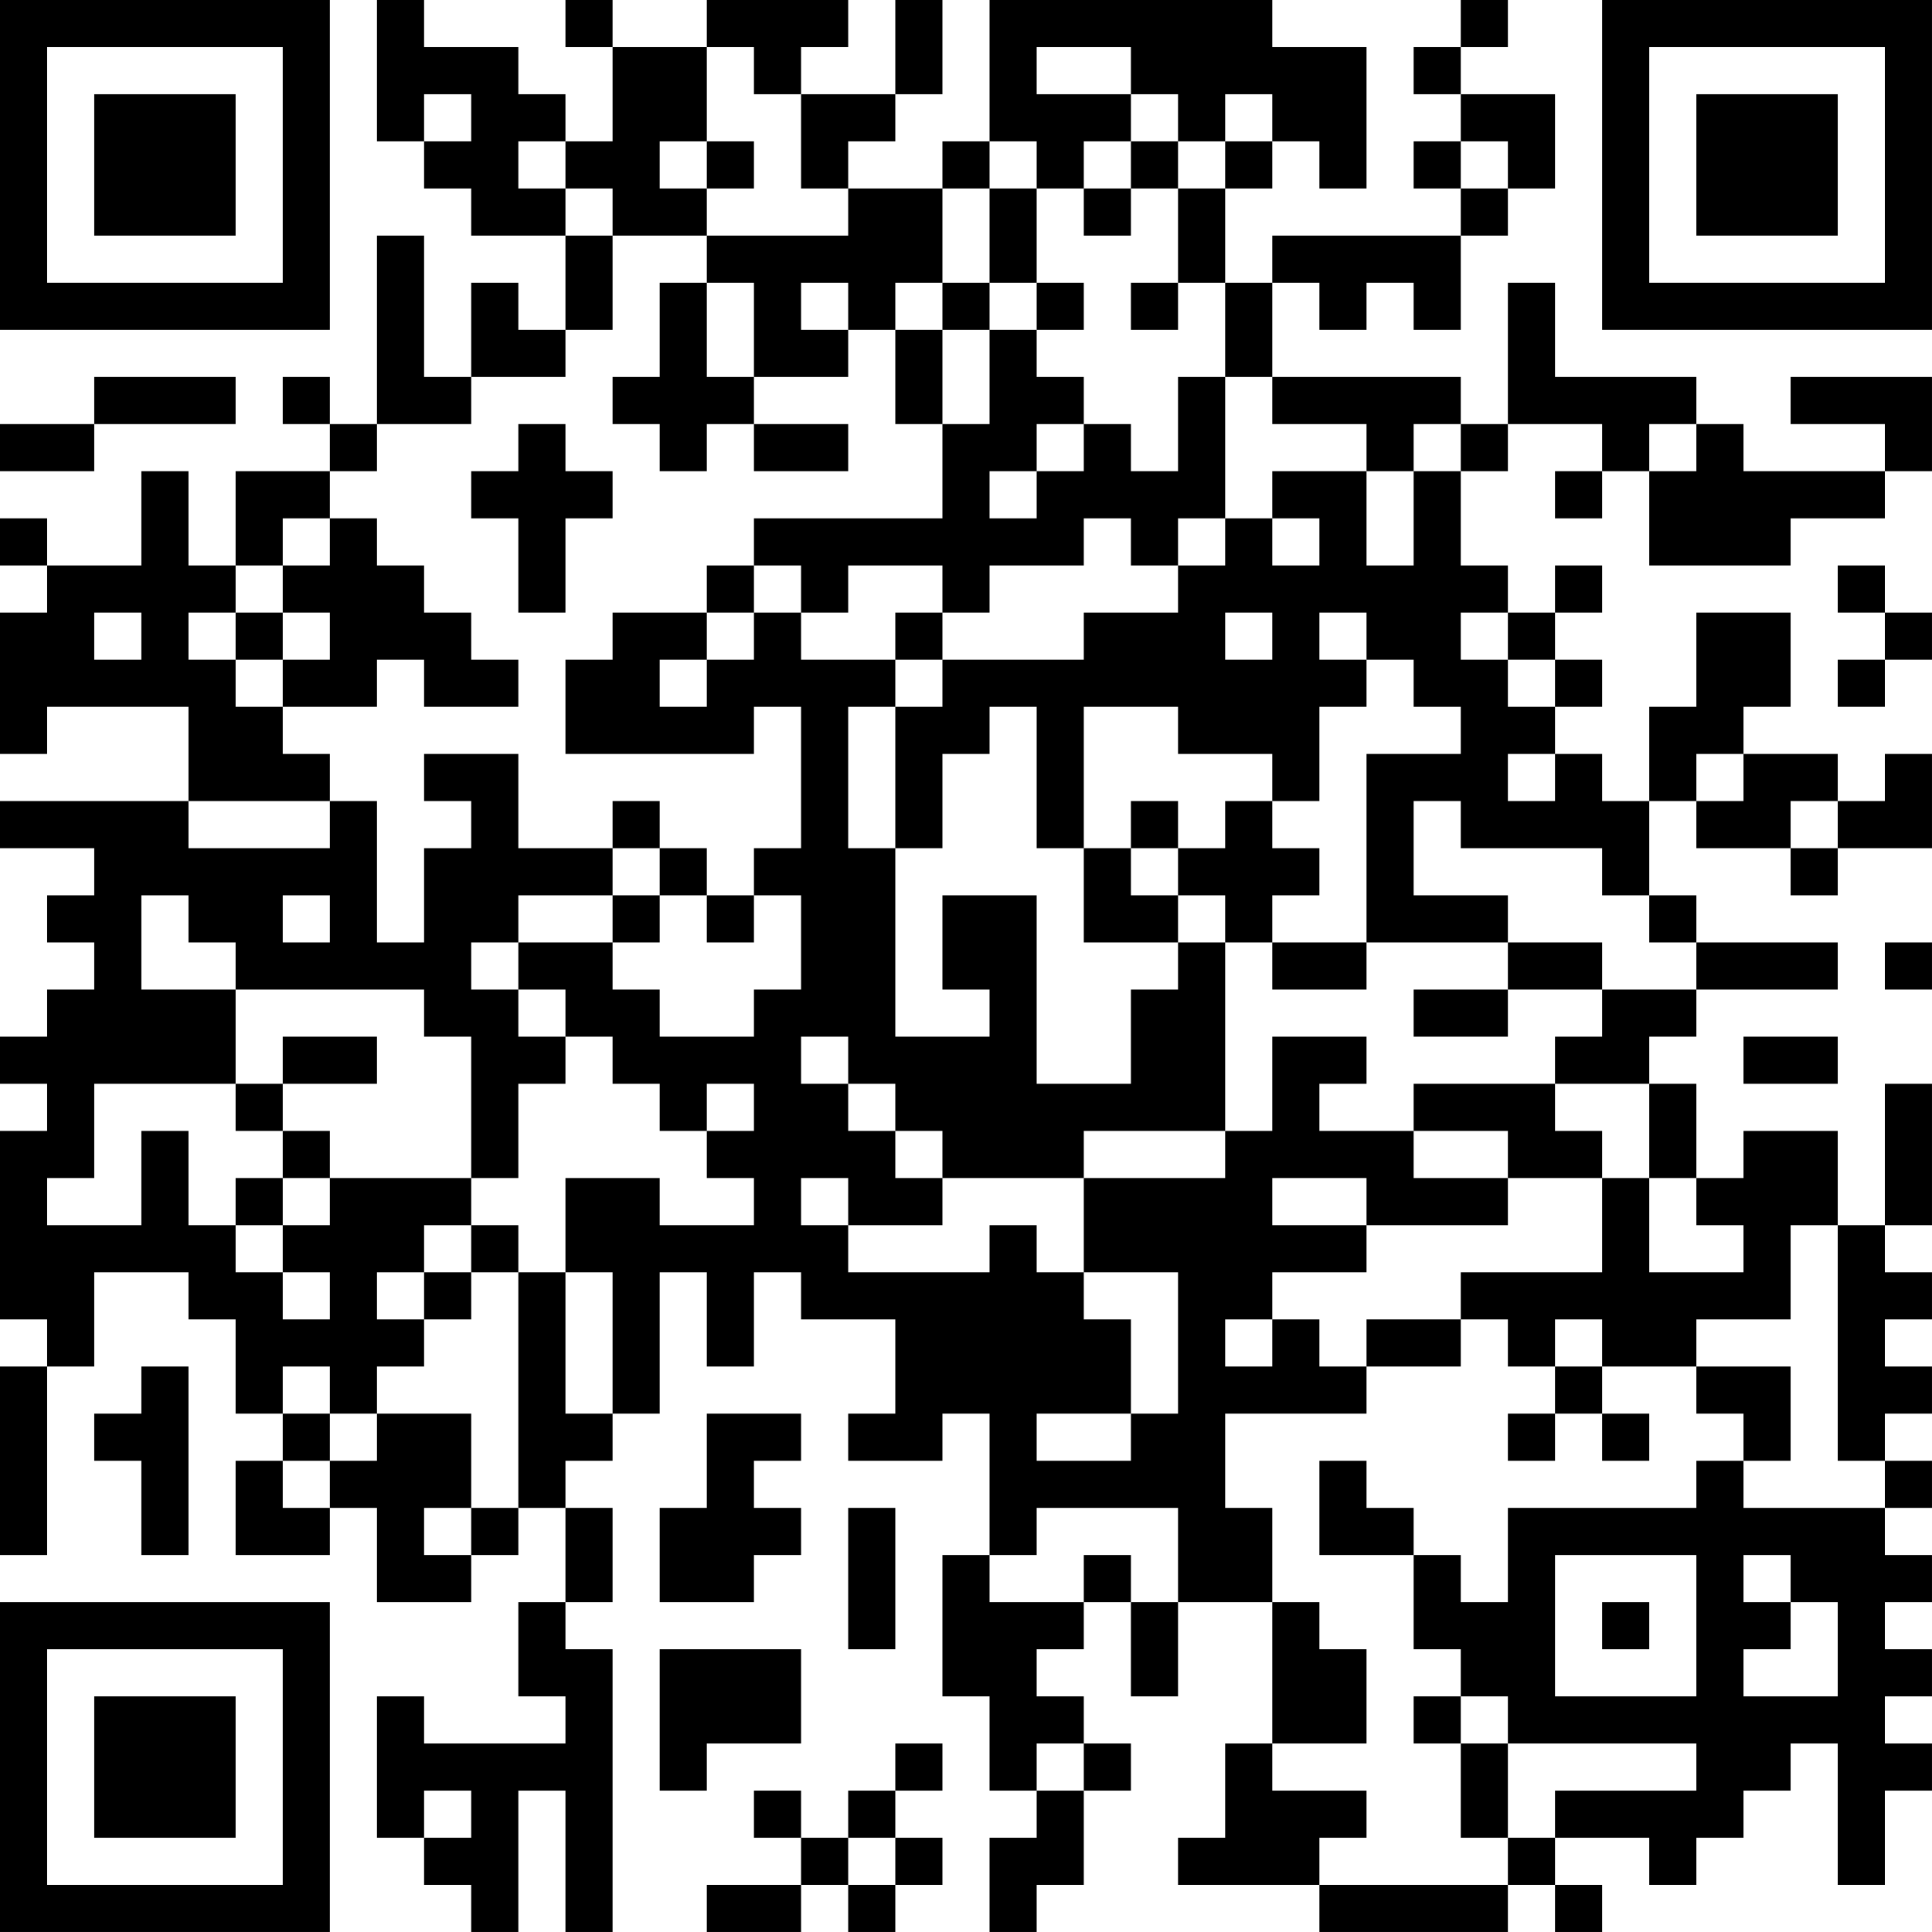 <?xml version="1.0" encoding="UTF-8"?>
<svg xmlns="http://www.w3.org/2000/svg" version="1.1" width="200" height="200" viewBox="0 0 200 200"><rect x="0" y="0" width="200" height="200" fill="#ffffff"/><g transform="scale(4.878)"><g transform="translate(0,0)"><path fill-rule="evenodd" d="M8 0L8 3L9 3L9 4L10 4L10 5L12 5L12 7L11 7L11 6L10 6L10 8L9 8L9 5L8 5L8 9L7 9L7 8L6 8L6 9L7 9L7 10L5 10L5 12L4 12L4 10L3 10L3 12L1 12L1 11L0 11L0 12L1 12L1 13L0 13L0 16L1 16L1 15L4 15L4 17L0 17L0 18L2 18L2 19L1 19L1 20L2 20L2 21L1 21L1 22L0 22L0 23L1 23L1 24L0 24L0 28L1 28L1 29L0 29L0 33L1 33L1 29L2 29L2 27L4 27L4 28L5 28L5 30L6 30L6 31L5 31L5 33L7 33L7 32L8 32L8 34L10 34L10 33L11 33L11 32L12 32L12 34L11 34L11 36L12 36L12 37L9 37L9 36L8 36L8 39L9 39L9 40L10 40L10 41L11 41L11 38L12 38L12 41L13 41L13 35L12 35L12 34L13 34L13 32L12 32L12 31L13 31L13 30L14 30L14 27L15 27L15 29L16 29L16 27L17 27L17 28L19 28L19 30L18 30L18 31L20 31L20 30L21 30L21 33L20 33L20 36L21 36L21 38L22 38L22 39L21 39L21 41L22 41L22 40L23 40L23 38L24 38L24 37L23 37L23 36L22 36L22 35L23 35L23 34L24 34L24 36L25 36L25 34L27 34L27 37L26 37L26 39L25 39L25 40L28 40L28 41L32 41L32 40L33 40L33 41L34 41L34 40L33 40L33 39L35 39L35 40L36 40L36 39L37 39L37 38L38 38L38 37L39 37L39 40L40 40L40 38L41 38L41 37L40 37L40 36L41 36L41 35L40 35L40 34L41 34L41 33L40 33L40 32L41 32L41 31L40 31L40 30L41 30L41 29L40 29L40 28L41 28L41 27L40 27L40 26L41 26L41 23L40 23L40 26L39 26L39 24L37 24L37 25L36 25L36 23L35 23L35 22L36 22L36 21L39 21L39 20L36 20L36 19L35 19L35 17L36 17L36 18L38 18L38 19L39 19L39 18L41 18L41 16L40 16L40 17L39 17L39 16L37 16L37 15L38 15L38 13L36 13L36 15L35 15L35 17L34 17L34 16L33 16L33 15L34 15L34 14L33 14L33 13L34 13L34 12L33 12L33 13L32 13L32 12L31 12L31 10L32 10L32 9L34 9L34 10L33 10L33 11L34 11L34 10L35 10L35 12L38 12L38 11L40 11L40 10L41 10L41 8L38 8L38 9L40 9L40 10L37 10L37 9L36 9L36 8L33 8L33 6L32 6L32 9L31 9L31 8L27 8L27 6L28 6L28 7L29 7L29 6L30 6L30 7L31 7L31 5L32 5L32 4L33 4L33 2L31 2L31 1L32 1L32 0L31 0L31 1L30 1L30 2L31 2L31 3L30 3L30 4L31 4L31 5L27 5L27 6L26 6L26 4L27 4L27 3L28 3L28 4L29 4L29 1L27 1L27 0L21 0L21 3L20 3L20 4L18 4L18 3L19 3L19 2L20 2L20 0L19 0L19 2L17 2L17 1L18 1L18 0L15 0L15 1L13 1L13 0L12 0L12 1L13 1L13 3L12 3L12 2L11 2L11 1L9 1L9 0ZM15 1L15 3L14 3L14 4L15 4L15 5L13 5L13 4L12 4L12 3L11 3L11 4L12 4L12 5L13 5L13 7L12 7L12 8L10 8L10 9L8 9L8 10L7 10L7 11L6 11L6 12L5 12L5 13L4 13L4 14L5 14L5 15L6 15L6 16L7 16L7 17L4 17L4 18L7 18L7 17L8 17L8 20L9 20L9 18L10 18L10 17L9 17L9 16L11 16L11 18L13 18L13 19L11 19L11 20L10 20L10 21L11 21L11 22L12 22L12 23L11 23L11 25L10 25L10 22L9 22L9 21L5 21L5 20L4 20L4 19L3 19L3 21L5 21L5 23L2 23L2 25L1 25L1 26L3 26L3 24L4 24L4 26L5 26L5 27L6 27L6 28L7 28L7 27L6 27L6 26L7 26L7 25L10 25L10 26L9 26L9 27L8 27L8 28L9 28L9 29L8 29L8 30L7 30L7 29L6 29L6 30L7 30L7 31L6 31L6 32L7 32L7 31L8 31L8 30L10 30L10 32L9 32L9 33L10 33L10 32L11 32L11 27L12 27L12 30L13 30L13 27L12 27L12 25L14 25L14 26L16 26L16 25L15 25L15 24L16 24L16 23L15 23L15 24L14 24L14 23L13 23L13 22L12 22L12 21L11 21L11 20L13 20L13 21L14 21L14 22L16 22L16 21L17 21L17 19L16 19L16 18L17 18L17 15L16 15L16 16L12 16L12 14L13 14L13 13L15 13L15 14L14 14L14 15L15 15L15 14L16 14L16 13L17 13L17 14L19 14L19 15L18 15L18 18L19 18L19 22L21 22L21 21L20 21L20 19L22 19L22 23L24 23L24 21L25 21L25 20L26 20L26 24L23 24L23 25L20 25L20 24L19 24L19 23L18 23L18 22L17 22L17 23L18 23L18 24L19 24L19 25L20 25L20 26L18 26L18 25L17 25L17 26L18 26L18 27L21 27L21 26L22 26L22 27L23 27L23 28L24 28L24 30L22 30L22 31L24 31L24 30L25 30L25 27L23 27L23 25L26 25L26 24L27 24L27 22L29 22L29 23L28 23L28 24L30 24L30 25L32 25L32 26L29 26L29 25L27 25L27 26L29 26L29 27L27 27L27 28L26 28L26 29L27 29L27 28L28 28L28 29L29 29L29 30L26 30L26 32L27 32L27 34L28 34L28 35L29 35L29 37L27 37L27 38L29 38L29 39L28 39L28 40L32 40L32 39L33 39L33 38L36 38L36 37L32 37L32 36L31 36L31 35L30 35L30 33L31 33L31 34L32 34L32 32L36 32L36 31L37 31L37 32L40 32L40 31L39 31L39 26L38 26L38 28L36 28L36 29L34 29L34 28L33 28L33 29L32 29L32 28L31 28L31 27L34 27L34 25L35 25L35 27L37 27L37 26L36 26L36 25L35 25L35 23L33 23L33 22L34 22L34 21L36 21L36 20L35 20L35 19L34 19L34 18L31 18L31 17L30 17L30 19L32 19L32 20L29 20L29 16L31 16L31 15L30 15L30 14L29 14L29 13L28 13L28 14L29 14L29 15L28 15L28 17L27 17L27 16L25 16L25 15L23 15L23 18L22 18L22 15L21 15L21 16L20 16L20 18L19 18L19 15L20 15L20 14L23 14L23 13L25 13L25 12L26 12L26 11L27 11L27 12L28 12L28 11L27 11L27 10L29 10L29 12L30 12L30 10L31 10L31 9L30 9L30 10L29 10L29 9L27 9L27 8L26 8L26 6L25 6L25 4L26 4L26 3L27 3L27 2L26 2L26 3L25 3L25 2L24 2L24 1L22 1L22 2L24 2L24 3L23 3L23 4L22 4L22 3L21 3L21 4L20 4L20 6L19 6L19 7L18 7L18 6L17 6L17 7L18 7L18 8L16 8L16 6L15 6L15 5L18 5L18 4L17 4L17 2L16 2L16 1ZM9 2L9 3L10 3L10 2ZM15 3L15 4L16 4L16 3ZM24 3L24 4L23 4L23 5L24 5L24 4L25 4L25 3ZM31 3L31 4L32 4L32 3ZM21 4L21 6L20 6L20 7L19 7L19 9L20 9L20 11L16 11L16 12L15 12L15 13L16 13L16 12L17 12L17 13L18 13L18 12L20 12L20 13L19 13L19 14L20 14L20 13L21 13L21 12L23 12L23 11L24 11L24 12L25 12L25 11L26 11L26 8L25 8L25 10L24 10L24 9L23 9L23 8L22 8L22 7L23 7L23 6L22 6L22 4ZM14 6L14 8L13 8L13 9L14 9L14 10L15 10L15 9L16 9L16 10L18 10L18 9L16 9L16 8L15 8L15 6ZM21 6L21 7L20 7L20 9L21 9L21 7L22 7L22 6ZM24 6L24 7L25 7L25 6ZM2 8L2 9L0 9L0 10L2 10L2 9L5 9L5 8ZM11 9L11 10L10 10L10 11L11 11L11 13L12 13L12 11L13 11L13 10L12 10L12 9ZM22 9L22 10L21 10L21 11L22 11L22 10L23 10L23 9ZM35 9L35 10L36 10L36 9ZM7 11L7 12L6 12L6 13L5 13L5 14L6 14L6 15L8 15L8 14L9 14L9 15L11 15L11 14L10 14L10 13L9 13L9 12L8 12L8 11ZM39 12L39 13L40 13L40 14L39 14L39 15L40 15L40 14L41 14L41 13L40 13L40 12ZM2 13L2 14L3 14L3 13ZM6 13L6 14L7 14L7 13ZM26 13L26 14L27 14L27 13ZM31 13L31 14L32 14L32 15L33 15L33 14L32 14L32 13ZM32 16L32 17L33 17L33 16ZM36 16L36 17L37 17L37 16ZM13 17L13 18L14 18L14 19L13 19L13 20L14 20L14 19L15 19L15 20L16 20L16 19L15 19L15 18L14 18L14 17ZM24 17L24 18L23 18L23 20L25 20L25 19L26 19L26 20L27 20L27 21L29 21L29 20L27 20L27 19L28 19L28 18L27 18L27 17L26 17L26 18L25 18L25 17ZM38 17L38 18L39 18L39 17ZM24 18L24 19L25 19L25 18ZM6 19L6 20L7 20L7 19ZM32 20L32 21L30 21L30 22L32 22L32 21L34 21L34 20ZM40 20L40 21L41 21L41 20ZM6 22L6 23L5 23L5 24L6 24L6 25L5 25L5 26L6 26L6 25L7 25L7 24L6 24L6 23L8 23L8 22ZM37 22L37 23L39 23L39 22ZM30 23L30 24L32 24L32 25L34 25L34 24L33 24L33 23ZM10 26L10 27L9 27L9 28L10 28L10 27L11 27L11 26ZM29 28L29 29L31 29L31 28ZM3 29L3 30L2 30L2 31L3 31L3 33L4 33L4 29ZM33 29L33 30L32 30L32 31L33 31L33 30L34 30L34 31L35 31L35 30L34 30L34 29ZM36 29L36 30L37 30L37 31L38 31L38 29ZM15 30L15 32L14 32L14 34L16 34L16 33L17 33L17 32L16 32L16 31L17 31L17 30ZM28 31L28 33L30 33L30 32L29 32L29 31ZM18 32L18 35L19 35L19 32ZM22 32L22 33L21 33L21 34L23 34L23 33L24 33L24 34L25 34L25 32ZM33 33L33 36L36 36L36 33ZM37 33L37 34L38 34L38 35L37 35L37 36L39 36L39 34L38 34L38 33ZM34 34L34 35L35 35L35 34ZM14 35L14 38L15 38L15 37L17 37L17 35ZM30 36L30 37L31 37L31 39L32 39L32 37L31 37L31 36ZM19 37L19 38L18 38L18 39L17 39L17 38L16 38L16 39L17 39L17 40L15 40L15 41L17 41L17 40L18 40L18 41L19 41L19 40L20 40L20 39L19 39L19 38L20 38L20 37ZM22 37L22 38L23 38L23 37ZM9 38L9 39L10 39L10 38ZM18 39L18 40L19 40L19 39ZM0 0L0 7L7 7L7 0ZM1 1L1 6L6 6L6 1ZM2 2L2 5L5 5L5 2ZM34 0L34 7L41 7L41 0ZM35 1L35 6L40 6L40 1ZM36 2L36 5L39 5L39 2ZM0 34L0 41L7 41L7 34ZM1 35L1 40L6 40L6 35ZM2 36L2 39L5 39L5 36Z" fill="#000000"/></g></g></svg>
